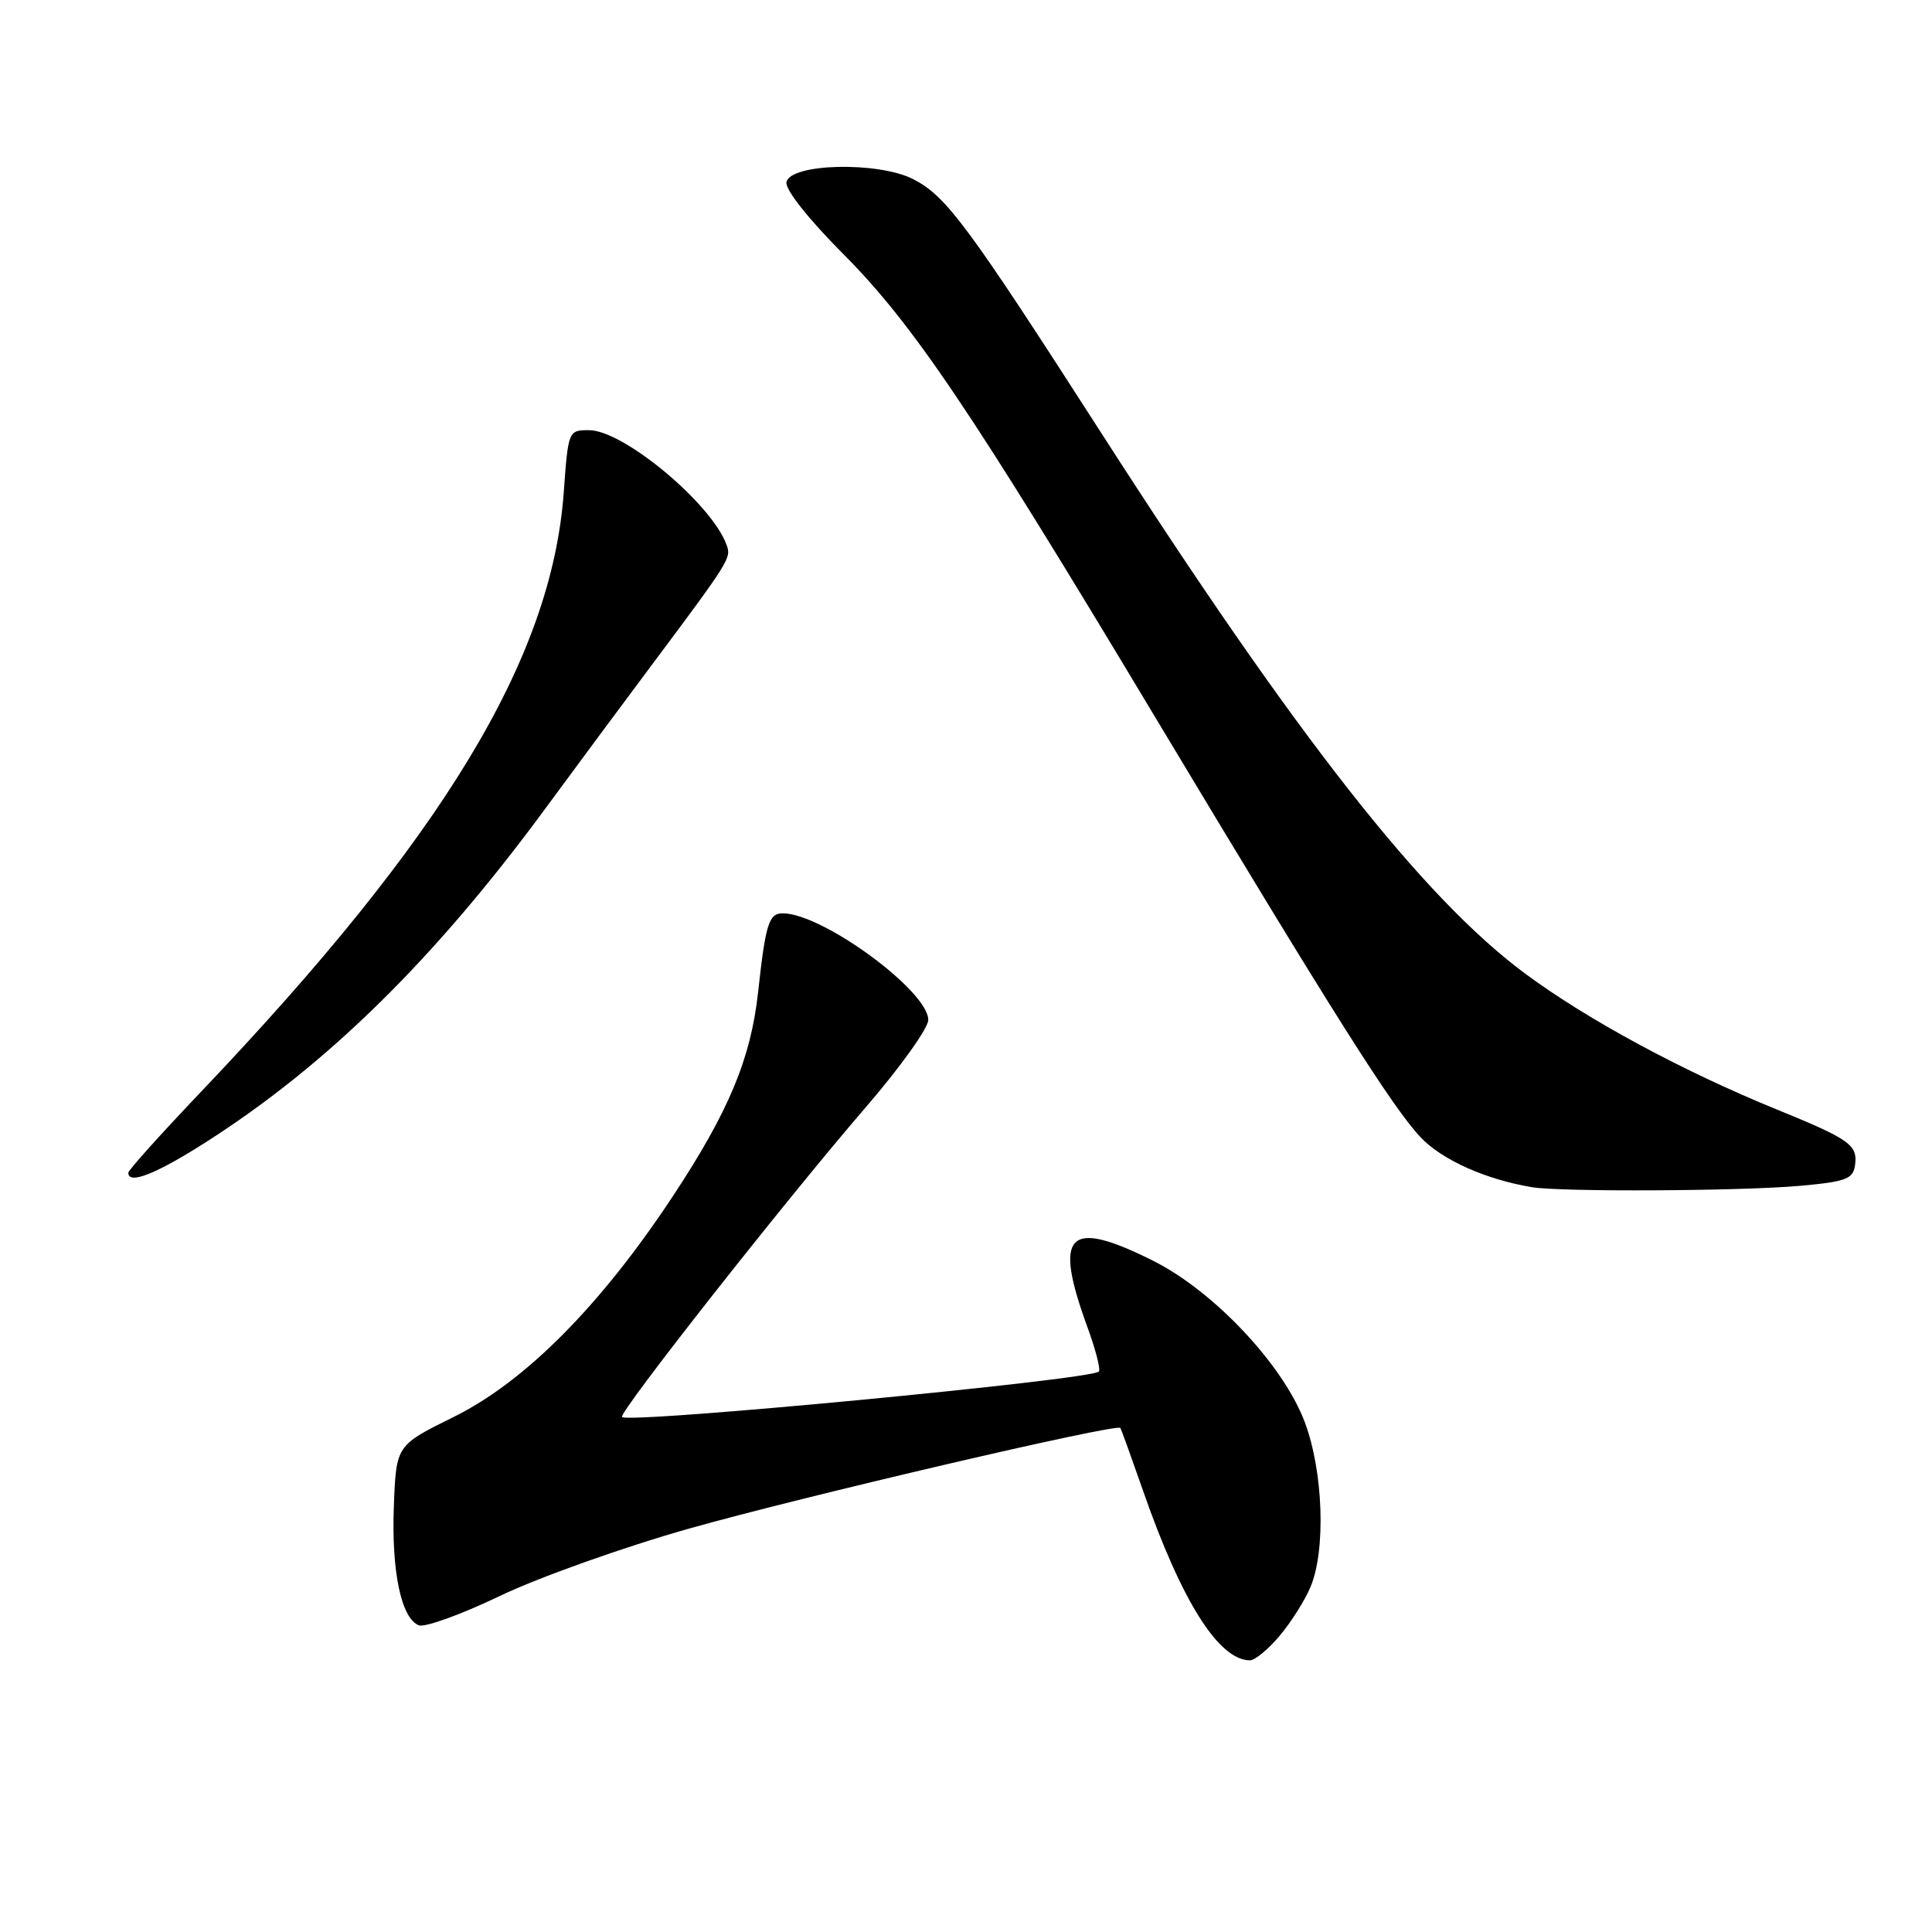 <?xml version="1.0" encoding="UTF-8" standalone="no"?>
<!DOCTYPE svg PUBLIC "-//W3C//DTD SVG 1.1//EN" "http://www.w3.org/Graphics/SVG/1.1/DTD/svg11.dtd" >
<svg xmlns="http://www.w3.org/2000/svg" xmlns:xlink="http://www.w3.org/1999/xlink" version="1.1" viewBox="0 0 256 256">
 <g >
 <path fill="currentColor"
d=" M 169.56 216.75 C 171.07 214.96 172.91 212.05 173.65 210.28 C 175.70 205.39 175.34 194.99 172.90 188.47 C 170.07 180.89 160.85 171.08 152.76 167.04 C 141.47 161.40 139.53 163.39 144.10 175.88 C 145.18 178.84 145.86 181.48 145.60 181.74 C 144.50 182.84 83.33 188.67 82.42 187.76 C 81.90 187.24 104.14 158.98 114.64 146.81 C 119.24 141.49 123.00 136.24 123.00 135.15 C 123.00 131.32 109.08 121.09 103.77 121.02 C 101.88 121.00 101.45 122.34 100.45 131.48 C 99.49 140.27 96.56 147.29 89.18 158.47 C 79.59 173.00 69.58 183.08 60.12 187.75 C 52.50 191.51 52.50 191.51 52.19 199.50 C 51.85 208.18 53.16 214.46 55.50 215.36 C 56.31 215.67 61.14 213.92 66.24 211.47 C 71.33 209.03 82.59 205.01 91.26 202.56 C 106.16 198.34 148.01 188.57 148.45 189.21 C 148.57 189.37 149.91 193.10 151.45 197.50 C 156.56 212.18 161.49 220.00 165.63 220.00 C 166.29 220.00 168.06 218.54 169.56 216.75 Z  M 238.50 157.13 C 244.59 156.58 245.54 156.23 245.80 154.41 C 246.18 151.72 245.14 150.97 235.50 147.04 C 222.93 141.92 210.34 135.12 202.08 129.00 C 188.52 118.95 171.72 97.53 146.00 57.49 C 128.15 29.71 125.37 25.96 120.98 23.73 C 116.34 21.37 104.68 21.65 104.21 24.14 C 104.02 25.10 107.10 29.00 111.72 33.64 C 121.00 42.97 128.67 54.35 152.93 94.80 C 176.49 134.07 184.54 146.81 188.27 150.73 C 191.11 153.71 196.88 156.29 203.00 157.31 C 206.84 157.95 230.64 157.83 238.50 157.13 Z  M 27.24 151.37 C 43.33 141.11 57.59 127.09 72.31 107.07 C 76.26 101.70 82.42 93.38 86.00 88.60 C 96.79 74.16 96.92 73.95 96.27 72.19 C 94.29 66.73 82.61 57.00 78.05 57.00 C 75.32 57.00 75.29 57.06 74.70 65.25 C 73.09 87.26 58.81 110.87 26.66 144.64 C 21.35 150.22 17.00 155.06 17.00 155.39 C 17.00 157.01 20.64 155.58 27.24 151.37 Z "/>
</g>
</svg>